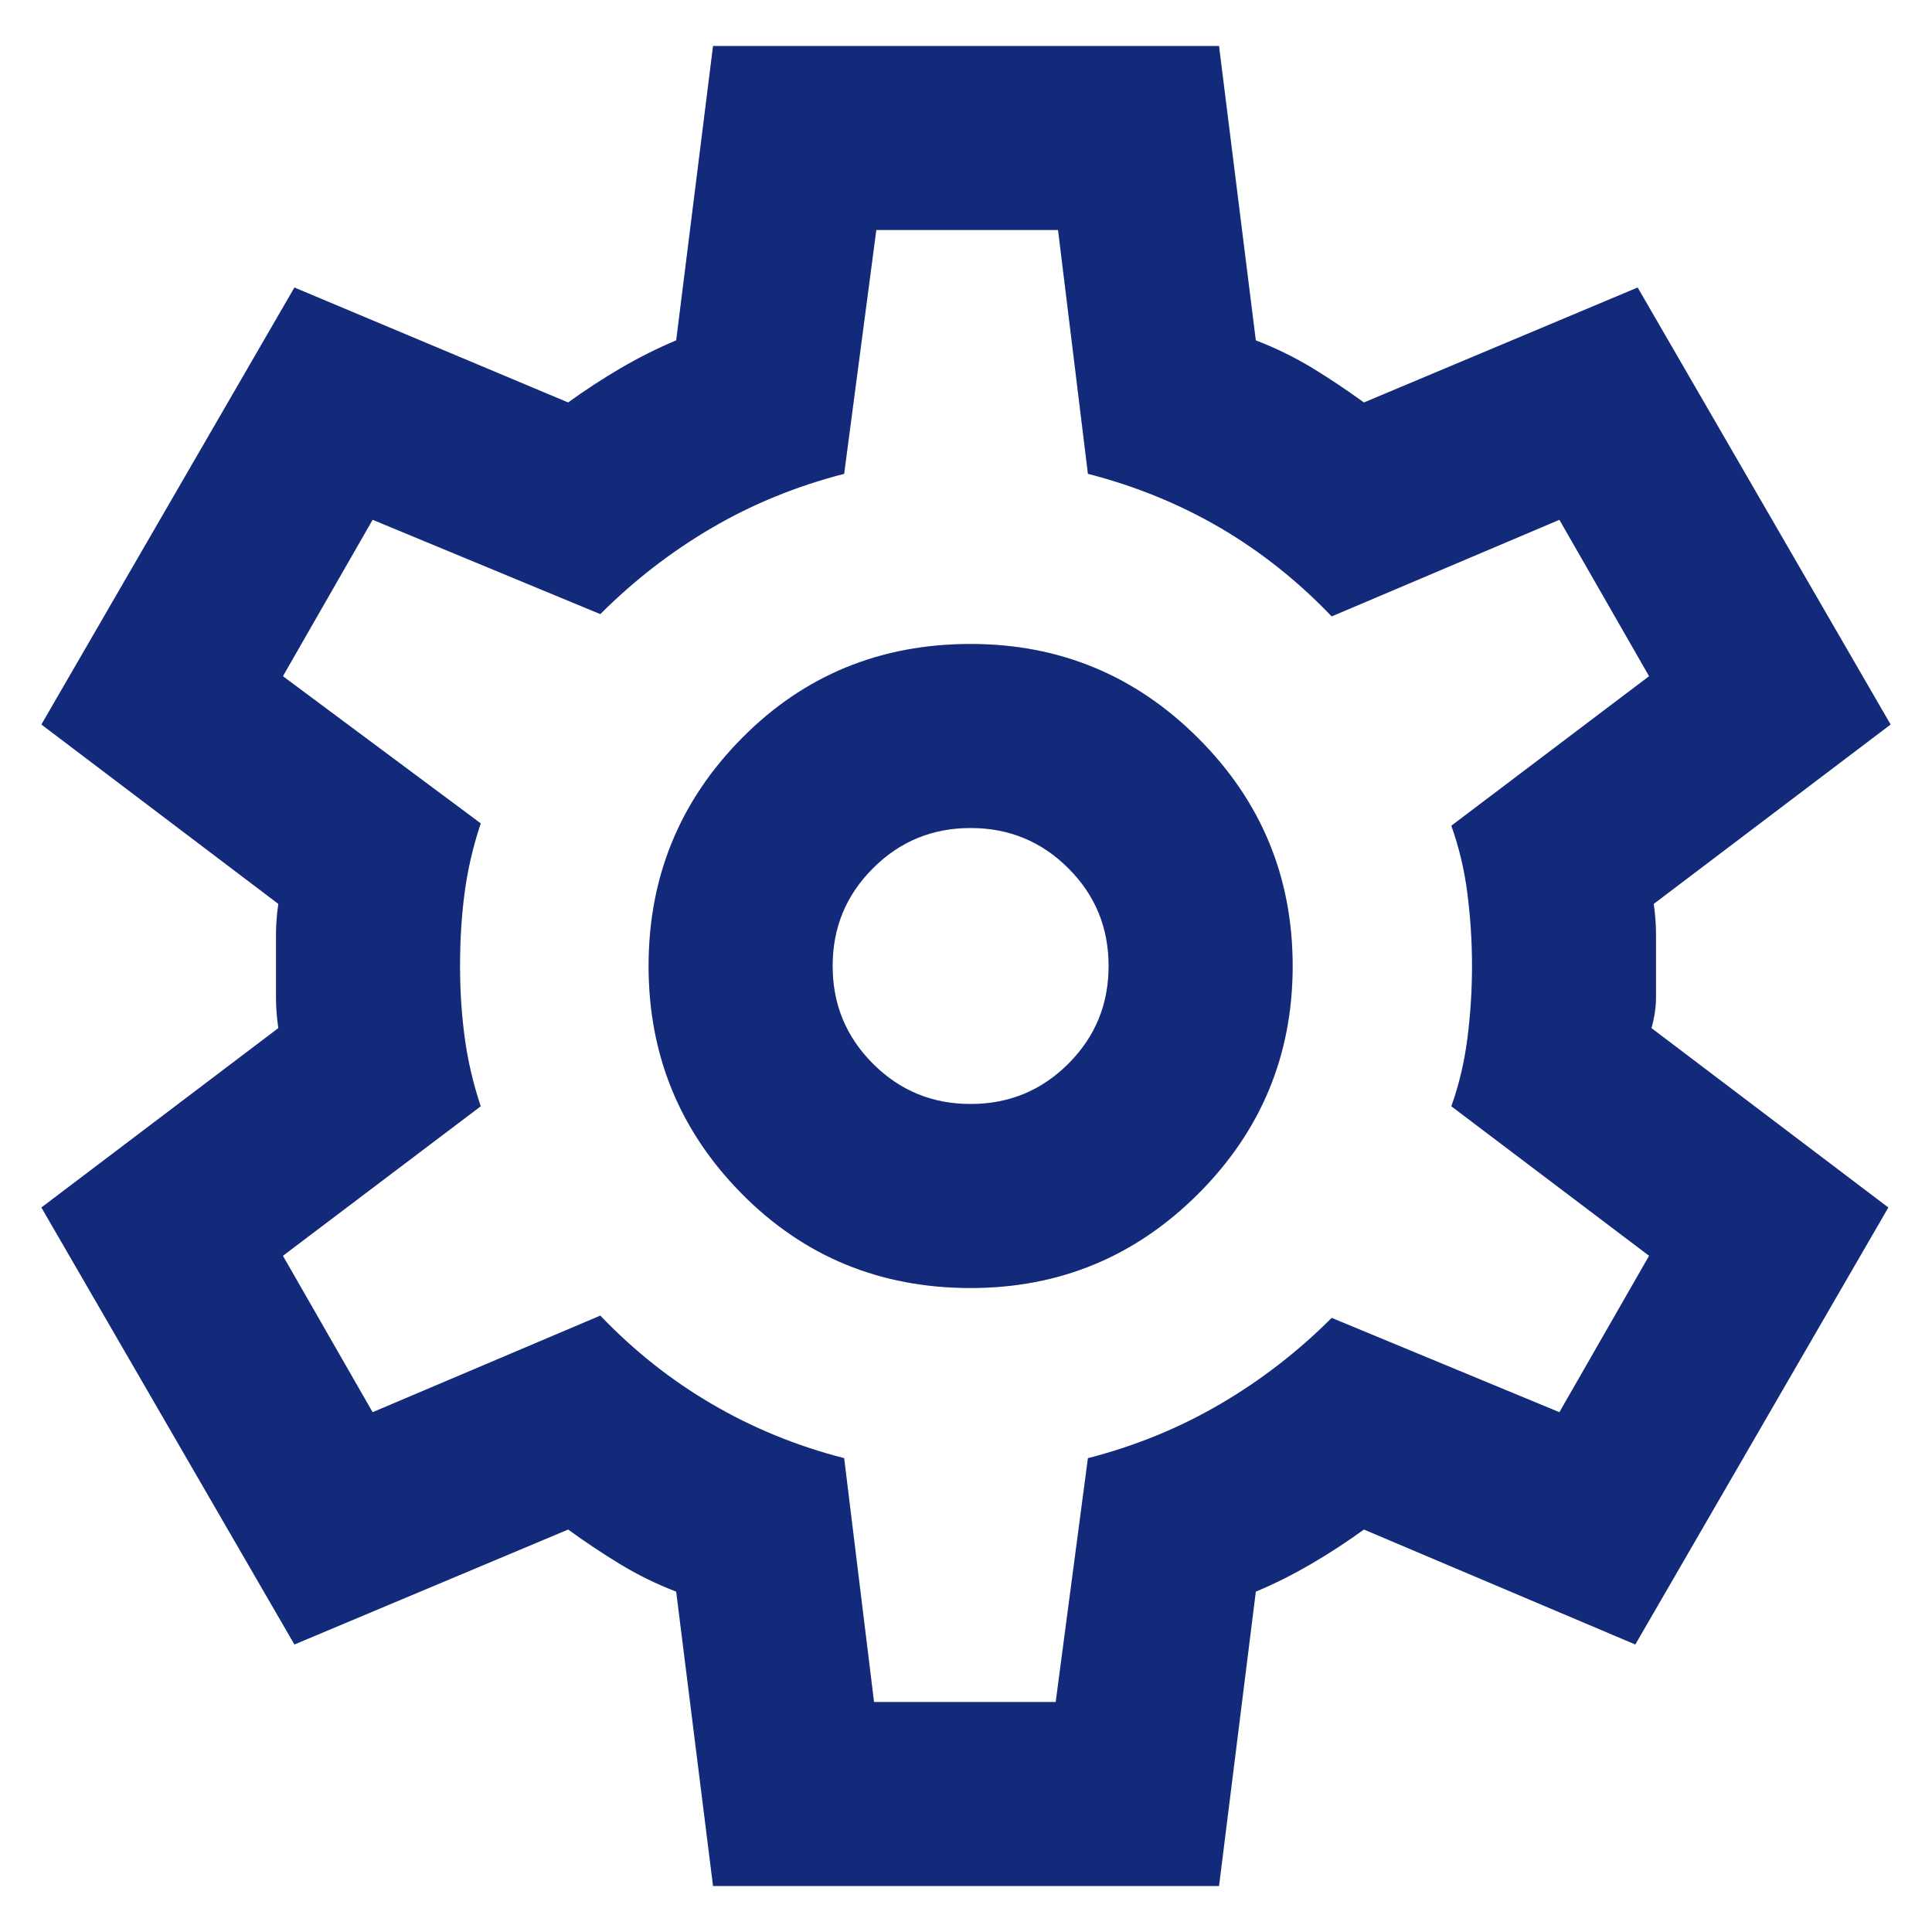 <?xml version="1.0" encoding="UTF-8" standalone="no"?><svg width='28' height='28' viewBox='0 0 28 28' fill='none' xmlns='http://www.w3.org/2000/svg'>
<path d='M10.334 27.333L9.8 23.067C9.511 22.956 9.239 22.822 8.984 22.667C8.728 22.511 8.478 22.344 8.234 22.167L4.267 23.833L0.6 17.5L4.034 14.9C4.011 14.744 4 14.594 4 14.449V13.549C4 13.405 4.011 13.255 4.034 13.1L0.6 10.5L4.267 4.167L8.234 5.833C8.478 5.656 8.734 5.489 9 5.333C9.267 5.178 9.534 5.044 9.8 4.933L10.334 0.667H17.667L18.2 4.933C18.489 5.044 18.762 5.178 19.018 5.333C19.273 5.489 19.523 5.656 19.767 5.833L23.734 4.167L27.4 10.5L23.967 13.1C23.989 13.255 24 13.405 24 13.549V14.449C24 14.594 23.978 14.744 23.934 14.9L27.367 17.5L23.7 23.833L19.767 22.167C19.523 22.344 19.267 22.511 19 22.667C18.734 22.822 18.467 22.956 18.2 23.067L17.667 27.333H10.334ZM14.067 18.667C15.356 18.667 16.456 18.211 17.367 17.3C18.278 16.389 18.734 15.289 18.734 14C18.734 12.711 18.278 11.611 17.367 10.7C16.456 9.789 15.356 9.333 14.067 9.333C12.756 9.333 11.65 9.789 10.75 10.7C9.85 11.611 9.4 12.711 9.4 14C9.4 15.289 9.85 16.389 10.75 17.3C11.65 18.211 12.756 18.667 14.067 18.667ZM14.067 16C13.511 16 13.039 15.805 12.651 15.416C12.262 15.027 12.067 14.556 12.067 14C12.067 13.444 12.262 12.972 12.651 12.584C13.039 12.195 13.511 12 14.067 12C14.623 12 15.095 12.195 15.484 12.584C15.873 12.972 16.067 13.444 16.067 14C16.067 14.556 15.873 15.027 15.484 15.416C15.095 15.805 14.623 16 14.067 16ZM12.667 24.667H15.3L15.767 21.133C16.456 20.956 17.095 20.694 17.684 20.349C18.273 20.005 18.811 19.589 19.3 19.1L22.6 20.467L23.9 18.2L21.034 16.033C21.145 15.722 21.223 15.394 21.267 15.049C21.311 14.705 21.334 14.355 21.334 14C21.334 13.644 21.311 13.294 21.267 12.949C21.223 12.605 21.145 12.278 21.034 11.967L23.9 9.8L22.6 7.533L19.3 8.933C18.811 8.422 18.273 7.994 17.684 7.649C17.095 7.305 16.456 7.044 15.767 6.867L15.334 3.333H12.7L12.234 6.867C11.545 7.044 10.906 7.305 10.318 7.649C9.728 7.994 9.189 8.411 8.7 8.9L5.4 7.533L4.1 9.8L6.967 11.933C6.856 12.267 6.778 12.6 6.734 12.933C6.689 13.267 6.667 13.622 6.667 14C6.667 14.355 6.689 14.7 6.734 15.033C6.778 15.367 6.856 15.7 6.967 16.033L4.1 18.2L5.4 20.467L8.7 19.067C9.189 19.578 9.728 20.005 10.318 20.349C10.906 20.694 11.545 20.956 12.234 21.133L12.667 24.667Z' fill='#173497'/>
<path d='M10.334 27.333L9.8 23.067C9.511 22.956 9.239 22.822 8.984 22.667C8.728 22.511 8.478 22.344 8.234 22.167L4.267 23.833L0.6 17.5L4.034 14.9C4.011 14.744 4 14.594 4 14.449V13.549C4 13.405 4.011 13.255 4.034 13.1L0.6 10.5L4.267 4.167L8.234 5.833C8.478 5.656 8.734 5.489 9 5.333C9.267 5.178 9.534 5.044 9.8 4.933L10.334 0.667H17.667L18.2 4.933C18.489 5.044 18.762 5.178 19.018 5.333C19.273 5.489 19.523 5.656 19.767 5.833L23.734 4.167L27.4 10.5L23.967 13.1C23.989 13.255 24 13.405 24 13.549V14.449C24 14.594 23.978 14.744 23.934 14.9L27.367 17.5L23.7 23.833L19.767 22.167C19.523 22.344 19.267 22.511 19 22.667C18.734 22.822 18.467 22.956 18.2 23.067L17.667 27.333H10.334ZM14.067 18.667C15.356 18.667 16.456 18.211 17.367 17.3C18.278 16.389 18.734 15.289 18.734 14C18.734 12.711 18.278 11.611 17.367 10.7C16.456 9.789 15.356 9.333 14.067 9.333C12.756 9.333 11.65 9.789 10.75 10.7C9.85 11.611 9.4 12.711 9.4 14C9.4 15.289 9.85 16.389 10.75 17.3C11.65 18.211 12.756 18.667 14.067 18.667ZM14.067 16C13.511 16 13.039 15.805 12.651 15.416C12.262 15.027 12.067 14.556 12.067 14C12.067 13.444 12.262 12.972 12.651 12.584C13.039 12.195 13.511 12 14.067 12C14.623 12 15.095 12.195 15.484 12.584C15.873 12.972 16.067 13.444 16.067 14C16.067 14.556 15.873 15.027 15.484 15.416C15.095 15.805 14.623 16 14.067 16ZM12.667 24.667H15.3L15.767 21.133C16.456 20.956 17.095 20.694 17.684 20.349C18.273 20.005 18.811 19.589 19.3 19.1L22.6 20.467L23.9 18.2L21.034 16.033C21.145 15.722 21.223 15.394 21.267 15.049C21.311 14.705 21.334 14.355 21.334 14C21.334 13.644 21.311 13.294 21.267 12.949C21.223 12.605 21.145 12.278 21.034 11.967L23.9 9.8L22.6 7.533L19.3 8.933C18.811 8.422 18.273 7.994 17.684 7.649C17.095 7.305 16.456 7.044 15.767 6.867L15.334 3.333H12.7L12.234 6.867C11.545 7.044 10.906 7.305 10.318 7.649C9.728 7.994 9.189 8.411 8.7 8.9L5.4 7.533L4.1 9.8L6.967 11.933C6.856 12.267 6.778 12.6 6.734 12.933C6.689 13.267 6.667 13.622 6.667 14C6.667 14.355 6.689 14.7 6.734 15.033C6.778 15.367 6.856 15.7 6.967 16.033L4.1 18.2L5.4 20.467L8.7 19.067C9.189 19.578 9.728 20.005 10.318 20.349C10.906 20.694 11.545 20.956 12.234 21.133L12.667 24.667Z' fill='black' fill-opacity='0.2'/>
</svg>

